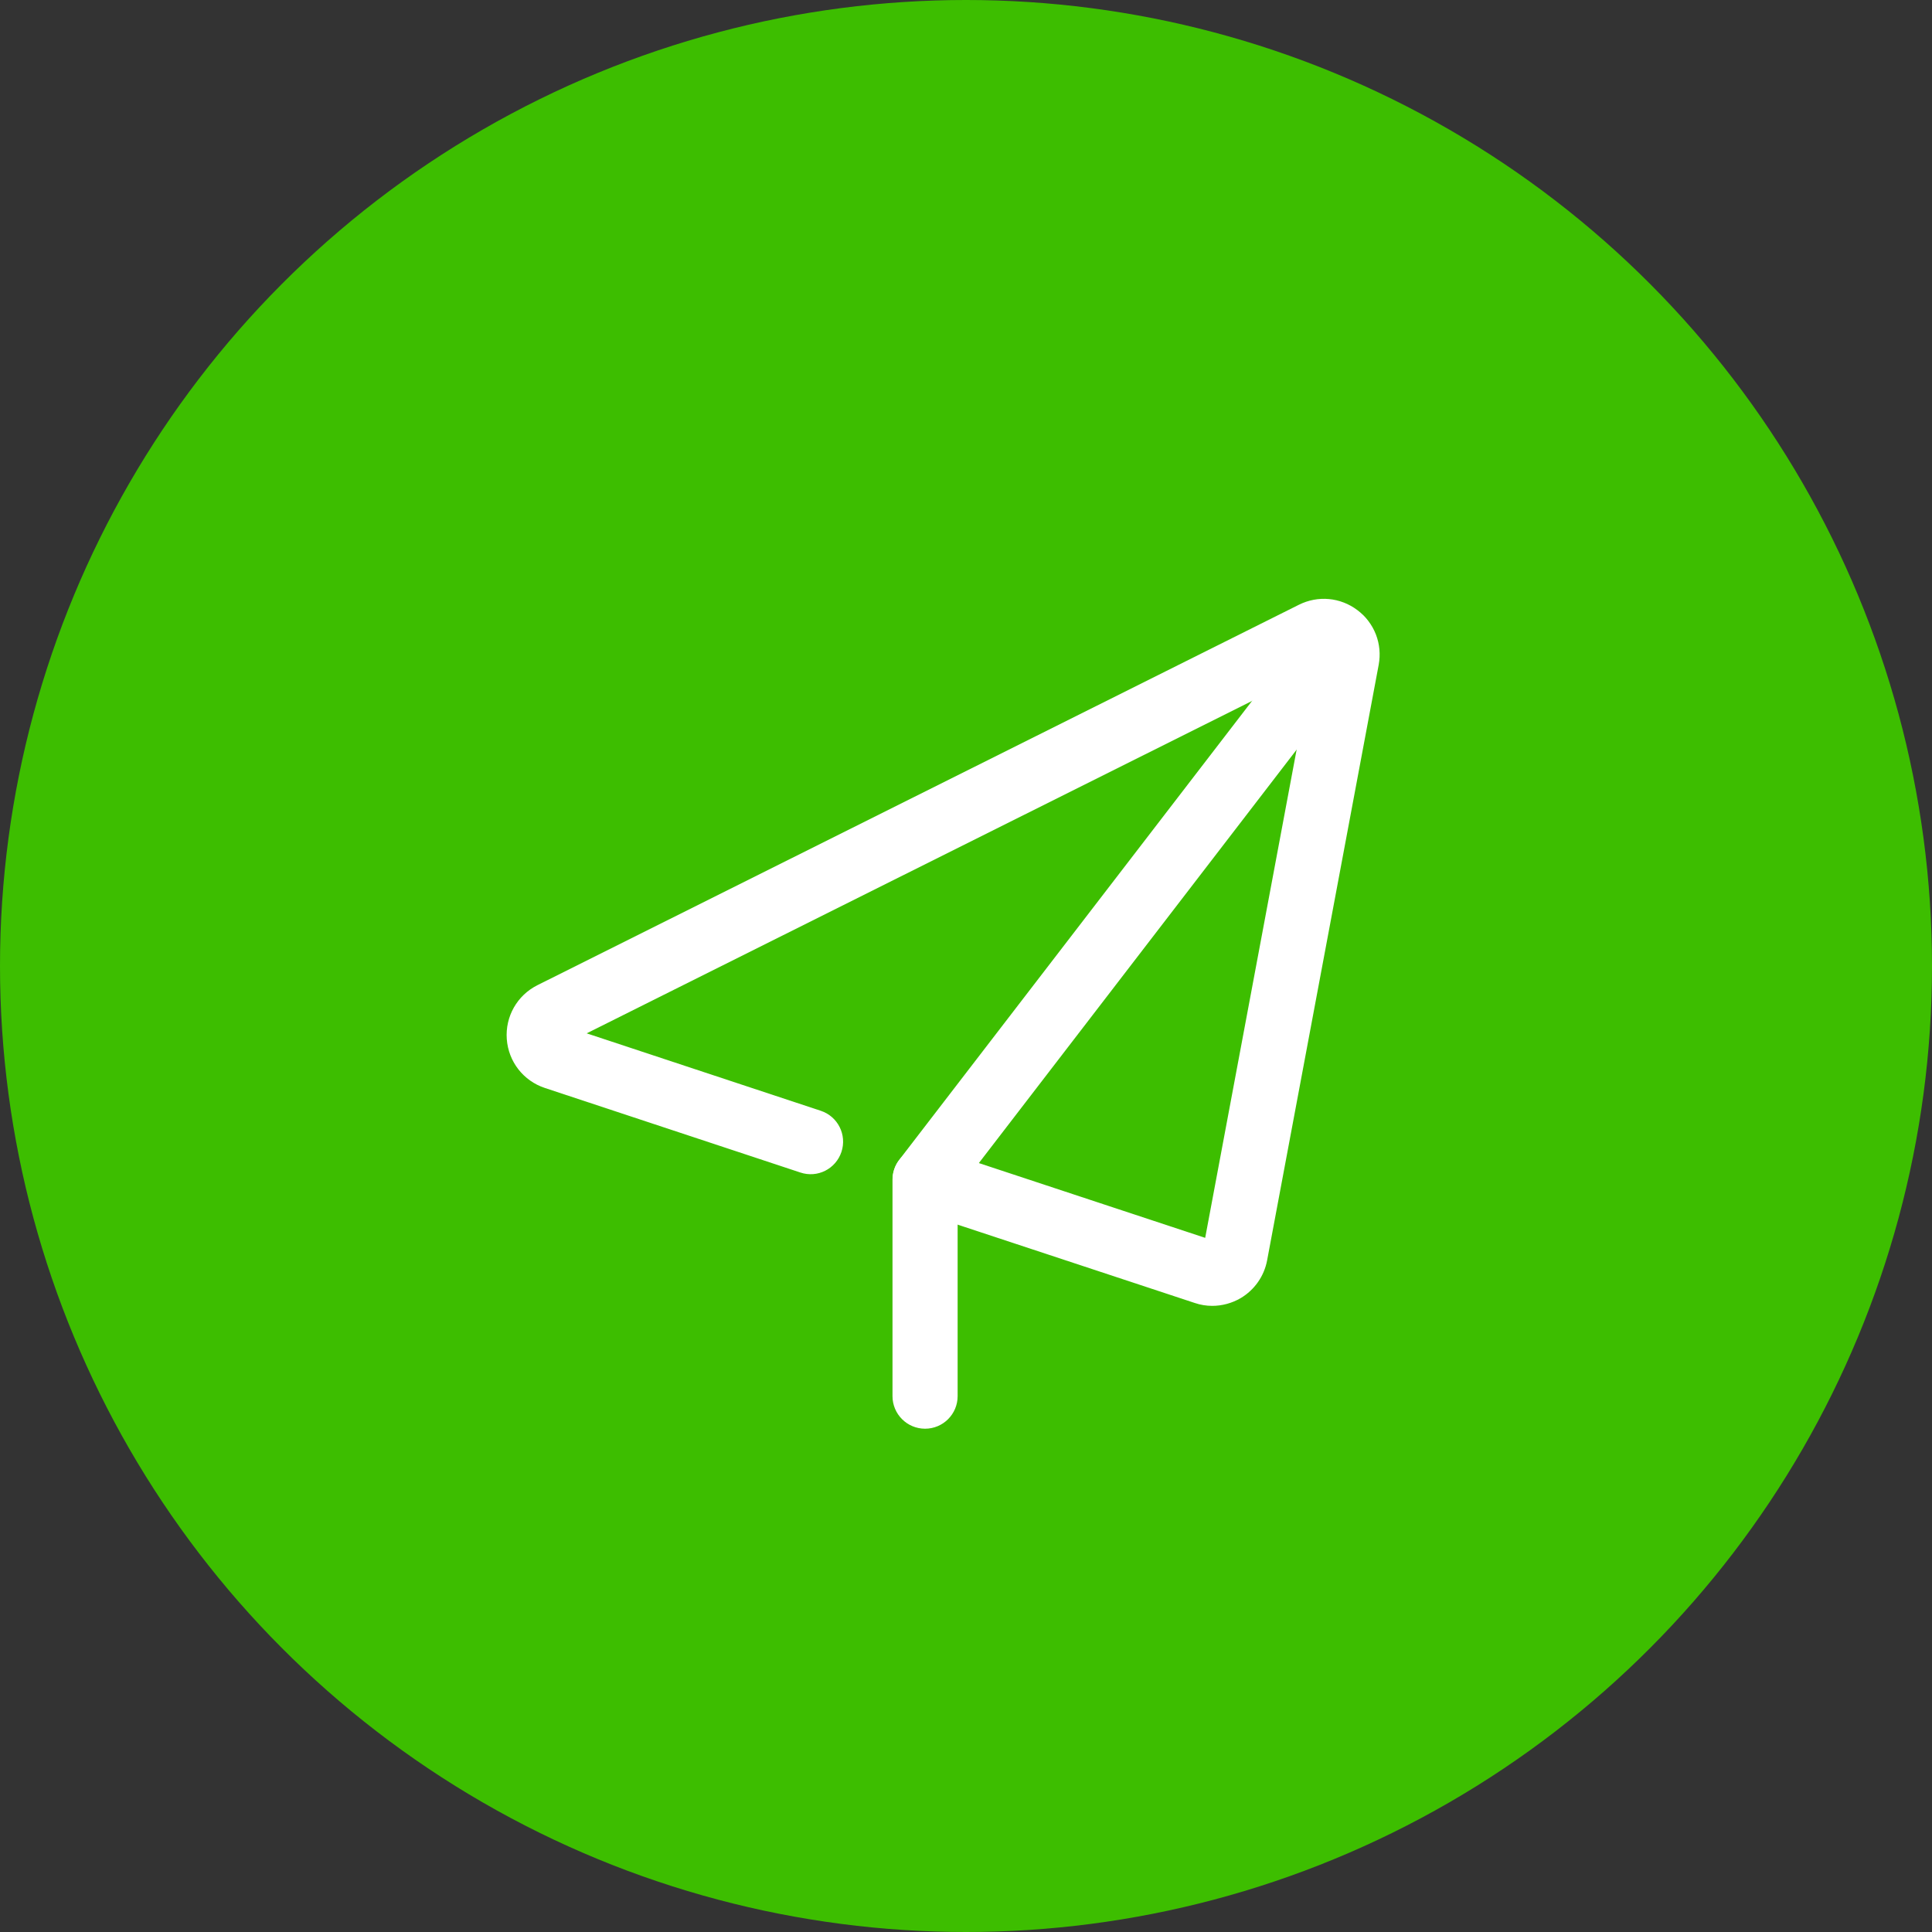 <svg width="90" height="90" viewBox="0 0 90 90" fill="none" xmlns="http://www.w3.org/2000/svg">
<rect x="0" y="0" width="90" height="90" fill="#333333" stroke="none"/>
<circle cx="45" cy="45" r="45" fill="#3DBE00"/>
<path d="M56.472 60.832C56.199 60.832 55.922 60.789 55.658 60.698L42.619 56.391C41.825 56.128 41.394 55.271 41.657 54.477C41.92 53.683 42.777 53.252 43.571 53.51L56.142 57.664L61.085 31.274L27.33 48.137L38.236 51.745C39.03 52.008 39.461 52.864 39.198 53.659C38.934 54.453 38.083 54.889 37.283 54.62L25.383 50.682C24.383 50.352 23.684 49.457 23.608 48.405C23.531 47.352 24.091 46.366 25.038 45.892L60.506 28.173C61.396 27.728 62.439 27.824 63.233 28.422C64.028 29.02 64.406 29.996 64.224 30.972L59.027 58.712C58.889 59.449 58.439 60.09 57.793 60.473C57.391 60.707 56.931 60.832 56.472 60.832Z" fill="white"/>
<path d="M43.093 66.555C42.256 66.555 41.576 65.875 41.576 65.038V54.951C41.576 54.616 41.686 54.29 41.892 54.027L61.253 28.843C61.765 28.178 62.717 28.053 63.377 28.565C64.043 29.077 64.167 30.025 63.655 30.69L44.61 55.467V65.038C44.61 65.875 43.931 66.555 43.093 66.555Z" fill="white"/>
</svg>
